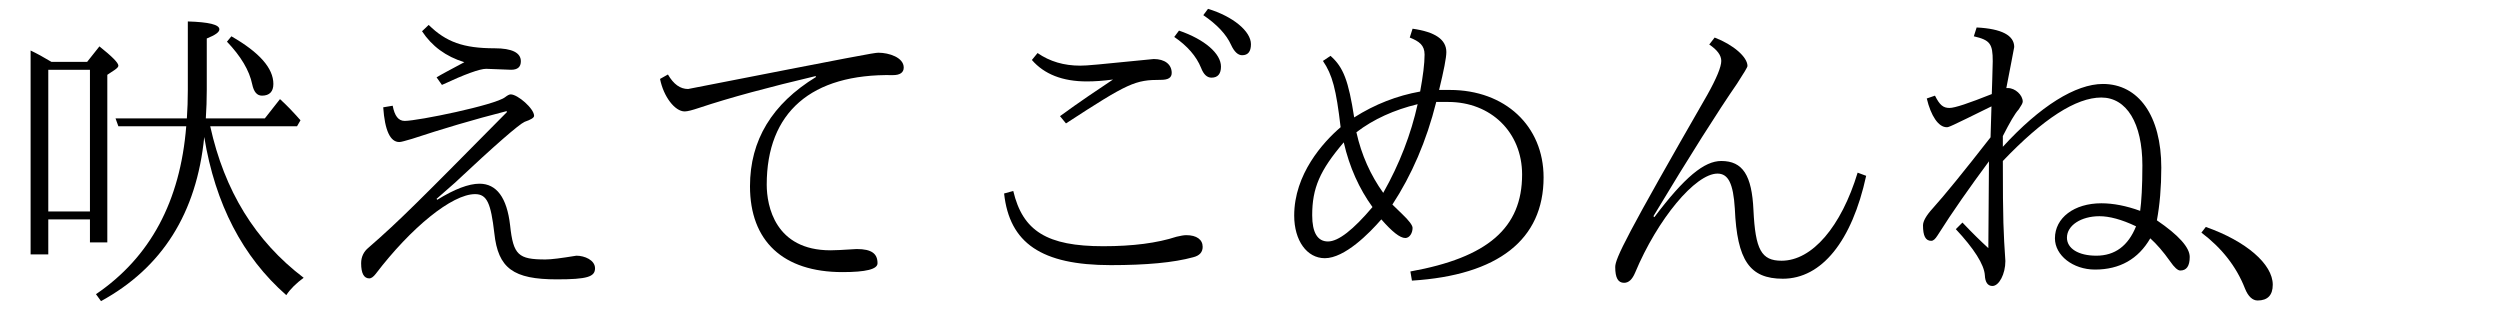 <?xml version='1.0' encoding='UTF-8'?>
<!-- This file was generated by dvisvgm 2.9.1 -->
<svg version='1.1' xmlns='http://www.w3.org/2000/svg' xmlns:xlink='http://www.w3.org/1999/xlink' width='78.904pt' height='9.963pt' viewBox='132.005 -8.767 78.904 9.963'>
<defs>
<path id='g0-1' d='M.677-1.604L.538-1.425C1.186-.936 1.644-.349 1.913 .339C2.012 .588 2.152 .717 2.311 .717C2.63 .717 2.79 .548 2.79 .219C2.79-.428 1.953-1.156 .677-1.604Z'/>
<path id='g0-72' d='M3.816-6.326L3.985-6.087C4.712-6.426 5.181-6.595 5.38-6.595L6.167-6.565C6.376-6.565 6.476-6.655 6.476-6.834C6.476-7.103 6.197-7.243 5.649-7.243C4.663-7.243 4.115-7.442 3.567-7.98L3.357-7.781C3.666-7.313 4.105-6.984 4.692-6.804C4.244-6.565 3.945-6.406 3.816-6.326ZM2.431-5.43L2.132-5.38C2.182-4.653 2.351-4.284 2.64-4.284C2.7-4.284 2.829-4.324 3.039-4.384C3.975-4.692 4.971-4.991 6.027-5.26L6.037-5.23C3.268-2.431 2.65-1.803 1.674-.956C1.514-.827 1.435-.658 1.435-.458C1.435-.139 1.524 .02 1.694 .02C1.753 .02 1.823-.03 1.893-.12C3.009-1.584 4.304-2.64 5.031-2.64C5.41-2.64 5.529-2.351 5.639-1.405C5.758-.299 6.237 .05 7.611 .05C8.568 .05 8.817-.03 8.817-.299C8.817-.558 8.488-.697 8.229-.697C7.741-.618 7.442-.578 7.253-.578C6.396-.578 6.237-.717 6.137-1.654C6.037-2.531 5.709-2.969 5.171-2.969C4.832-2.969 4.384-2.8 3.836-2.461L3.816-2.491L4.384-2.989C5.669-4.194 6.416-4.842 6.595-4.922C6.795-4.991 6.894-5.051 6.894-5.111C6.894-5.34 6.376-5.788 6.157-5.788C6.107-5.788 6.057-5.758 5.978-5.699C5.659-5.45 3.228-4.951 2.809-4.951C2.61-4.951 2.491-5.111 2.431-5.43Z'/>
<path id='g0-84' d='M3.567-5.101L3.756-4.872C5.729-6.157 5.938-6.247 6.755-6.247C6.984-6.247 7.093-6.316 7.093-6.466C7.093-6.735 6.874-6.904 6.526-6.904C4.712-6.725 4.443-6.695 4.204-6.695C3.696-6.695 3.248-6.824 2.859-7.093L2.68-6.874C3.068-6.426 3.646-6.197 4.413-6.197C4.672-6.197 4.941-6.217 5.24-6.257C4.762-5.938 4.194-5.559 3.567-5.101ZM2.092-2.74L1.803-2.66C1.973-1.096 2.979-.399 5.171-.399C6.286-.399 7.153-.478 7.771-.648C7.97-.697 8.07-.807 8.07-.976C8.07-1.205 7.88-1.345 7.552-1.345C7.472-1.345 7.372-1.325 7.243-1.295C6.635-1.096 5.868-.996 4.932-.996C3.158-.996 2.391-1.474 2.092-2.74ZM7.323-7.801L7.173-7.601C7.582-7.323 7.87-6.994 8.02-6.625C8.1-6.416 8.209-6.316 8.349-6.316C8.548-6.316 8.648-6.436 8.648-6.665C8.648-7.073 8.139-7.522 7.323-7.801ZM8.239-8.488L8.09-8.289C8.528-7.99 8.817-7.681 8.966-7.352C9.066-7.133 9.186-7.024 9.315-7.024C9.504-7.024 9.594-7.143 9.594-7.372C9.594-7.781 9.026-8.249 8.239-8.488Z'/>
<path id='g0-102' d='M1.156-6.416L.907-6.276C1.016-5.719 1.375-5.25 1.684-5.25C1.773-5.25 1.923-5.29 2.132-5.36C3.118-5.689 4.344-6.017 5.818-6.366L5.828-6.336C4.443-5.489 3.746-4.344 3.746-2.889C3.746-1.156 4.792-.179 6.665-.179C7.402-.179 7.771-.269 7.771-.458C7.771-.757 7.592-.907 7.113-.907C6.635-.877 6.436-.867 6.286-.867C4.543-.867 4.274-2.262 4.274-2.939C4.274-5.22 5.679-6.446 8.259-6.396C8.478-6.396 8.598-6.476 8.598-6.635C8.598-6.954 8.13-7.103 7.801-7.103C7.661-7.103 7.193-7.014 1.793-5.958C1.544-5.958 1.335-6.107 1.156-6.416Z'/>
<path id='g0-109' d='M2.999-3.676L2.979-.936C2.76-1.136 2.481-1.405 2.162-1.743L1.953-1.534C2.521-.927 2.849-.418 2.869-.08C2.879 .139 2.959 .259 3.108 .259C3.318 .259 3.517-.12 3.517-.528C3.457-1.445 3.437-1.773 3.437-3.686C4.712-5.021 5.748-5.689 6.545-5.689S7.841-4.882 7.841-3.547C7.841-2.879 7.811-2.401 7.771-2.112C7.333-2.271 6.924-2.351 6.545-2.351C5.689-2.351 5.081-1.893 5.081-1.245C5.081-.707 5.649-.259 6.346-.259C7.123-.259 7.711-.588 8.09-1.245C8.289-1.066 8.498-.827 8.717-.518C8.847-.329 8.956-.229 9.036-.229C9.235-.229 9.335-.369 9.335-.658C9.335-.956 8.986-1.345 8.299-1.813C8.389-2.301 8.438-2.849 8.438-3.477C8.438-5.111 7.721-6.117 6.595-6.117C5.738-6.117 4.613-5.42 3.437-4.134V-4.473C3.656-4.902 3.816-5.181 3.935-5.31C4.015-5.43 4.065-5.509 4.065-5.559C4.065-5.768 3.826-5.988 3.597-5.988H3.547C3.646-6.506 3.796-7.263 3.796-7.283C3.796-7.651 3.397-7.861 2.61-7.9L2.521-7.621C3.039-7.502 3.118-7.382 3.118-6.834C3.108-6.366 3.098-6.107 3.088-5.798C2.361-5.509 1.923-5.36 1.753-5.36C1.554-5.36 1.445-5.45 1.295-5.748L1.036-5.659C1.166-5.111 1.405-4.752 1.664-4.752C1.733-4.752 1.743-4.752 3.078-5.41L3.049-4.433C2.202-3.347 1.594-2.6 1.225-2.192C1.016-1.963 .917-1.783 .917-1.654C.917-1.325 .996-1.166 1.176-1.166C1.245-1.166 1.305-1.225 1.375-1.335C1.853-2.092 2.401-2.869 2.999-3.676ZM7.641-1.624C7.392-1.006 6.974-.697 6.386-.697C5.818-.697 5.46-.927 5.46-1.265C5.46-1.654 5.908-1.943 6.486-1.943C6.795-1.943 7.183-1.843 7.641-1.624Z'/>
<path id='g0-129' d='M4.971-5.878C4.244-5.748 3.547-5.479 2.889-5.061C2.71-6.217 2.55-6.645 2.142-7.004L1.903-6.844C2.202-6.406 2.321-5.948 2.461-4.752C1.903-4.274 .996-3.268 .996-1.963C.996-1.176 1.395-.618 1.963-.618C2.59-.618 3.367-1.405 3.746-1.843C4.085-1.455 4.334-1.255 4.503-1.255C4.633-1.255 4.732-1.405 4.732-1.574C4.732-1.654 4.623-1.803 4.403-2.012L4.095-2.311C4.702-3.238 5.171-4.314 5.479-5.549H5.858C7.203-5.549 8.189-4.593 8.189-3.258C8.189-1.574 7.103-.638 4.663-.199L4.712 .09C7.432-.08 8.867-1.205 8.867-3.168C8.867-4.792 7.651-5.928 5.908-5.928H5.569C5.719-6.545 5.798-6.944 5.798-7.123C5.798-7.522 5.44-7.761 4.732-7.861L4.643-7.582C4.941-7.462 5.111-7.342 5.111-7.044C5.111-6.755 5.061-6.366 4.971-5.878ZM4.892-5.479C4.682-4.533 4.324-3.597 3.806-2.68C3.407-3.238 3.118-3.875 2.959-4.593C3.507-5.011 4.154-5.3 4.892-5.479ZM3.467-2.232C2.859-1.514 2.391-1.146 2.062-1.146S1.564-1.425 1.564-1.973C1.564-2.829 1.803-3.387 2.56-4.274C2.74-3.487 3.049-2.809 3.467-2.232Z'/>
<path id='g0-147' d='M9.086-3.218L8.817-3.318C8.299-1.614 7.382-.538 6.416-.538C5.778-.538 5.589-.887 5.529-2.132C5.479-3.238 5.191-3.686 4.513-3.686C3.975-3.686 3.357-3.178 2.401-1.913L2.371-1.943C3.527-3.866 4.413-5.26 5.011-6.127C5.23-6.466 5.34-6.645 5.34-6.685C5.34-6.964 4.902-7.352 4.304-7.582L4.134-7.362C4.384-7.193 4.513-7.024 4.513-6.844C4.513-6.655 4.364-6.296 4.075-5.778C1.514-1.325 1.166-.608 1.166-.339C1.166 0 1.255 .159 1.445 .159C1.594 .159 1.704 .05 1.793-.159C2.501-1.853 3.696-3.288 4.394-3.288C4.732-3.288 4.892-2.979 4.941-2.182C5.011-.548 5.41 .03 6.456 .03C7.681 .03 8.638-1.156 9.086-3.218Z'/>
<path id='g1-32' d='M1.624-6.814C1.375-6.964 1.156-7.083 .966-7.173V-.737H1.524V-1.843H2.839V-1.116H3.387V-6.406L3.626-6.565C3.696-6.615 3.736-6.655 3.736-6.695C3.736-6.785 3.537-6.984 3.138-7.303L2.75-6.814H1.624ZM1.524-6.565H2.839V-2.092H1.524V-6.565ZM6.446-4.443C6.795-2.321 7.661-.658 9.036 .548C9.166 .349 9.355 .169 9.584 0C8.05-1.166 7.083-2.75 6.635-4.782H9.375L9.484-4.971C9.265-5.22 9.046-5.45 8.837-5.639L8.359-5.031H6.496C6.516-5.33 6.526-5.629 6.526-5.928V-7.552C6.795-7.661 6.924-7.751 6.924-7.841C6.924-7.99 6.595-8.07 5.928-8.09V-5.928C5.928-5.619 5.918-5.32 5.898-5.031H3.646L3.736-4.782H5.878C5.689-2.411 4.742-.648 3.029 .518L3.188 .737C5.121-.319 6.207-2.042 6.446-4.443ZM7.303-7.621L7.163-7.452C7.601-6.994 7.87-6.545 7.96-6.107C8.01-5.868 8.11-5.748 8.269-5.748C8.508-5.748 8.628-5.878 8.628-6.117C8.628-6.615 8.189-7.113 7.303-7.621Z'/>
</defs>
<g id='page1'>
<use x='132.005' y='0' xlink:href='#g1-32'/>
<use x='141.968' y='0' xlink:href='#g0-72'/>
<use x='151.93' y='0' xlink:href='#g0-102'/>
<use x='161.893' y='0' xlink:href='#g0-84'/>
<use x='171.856' y='0' xlink:href='#g0-129'/>
<use x='181.818' y='0' xlink:href='#g0-147'/>
<use x='191.781' y='0' xlink:href='#g0-109'/>
<use x='200.947' y='0' xlink:href='#g0-1'/>
</g>
</svg>